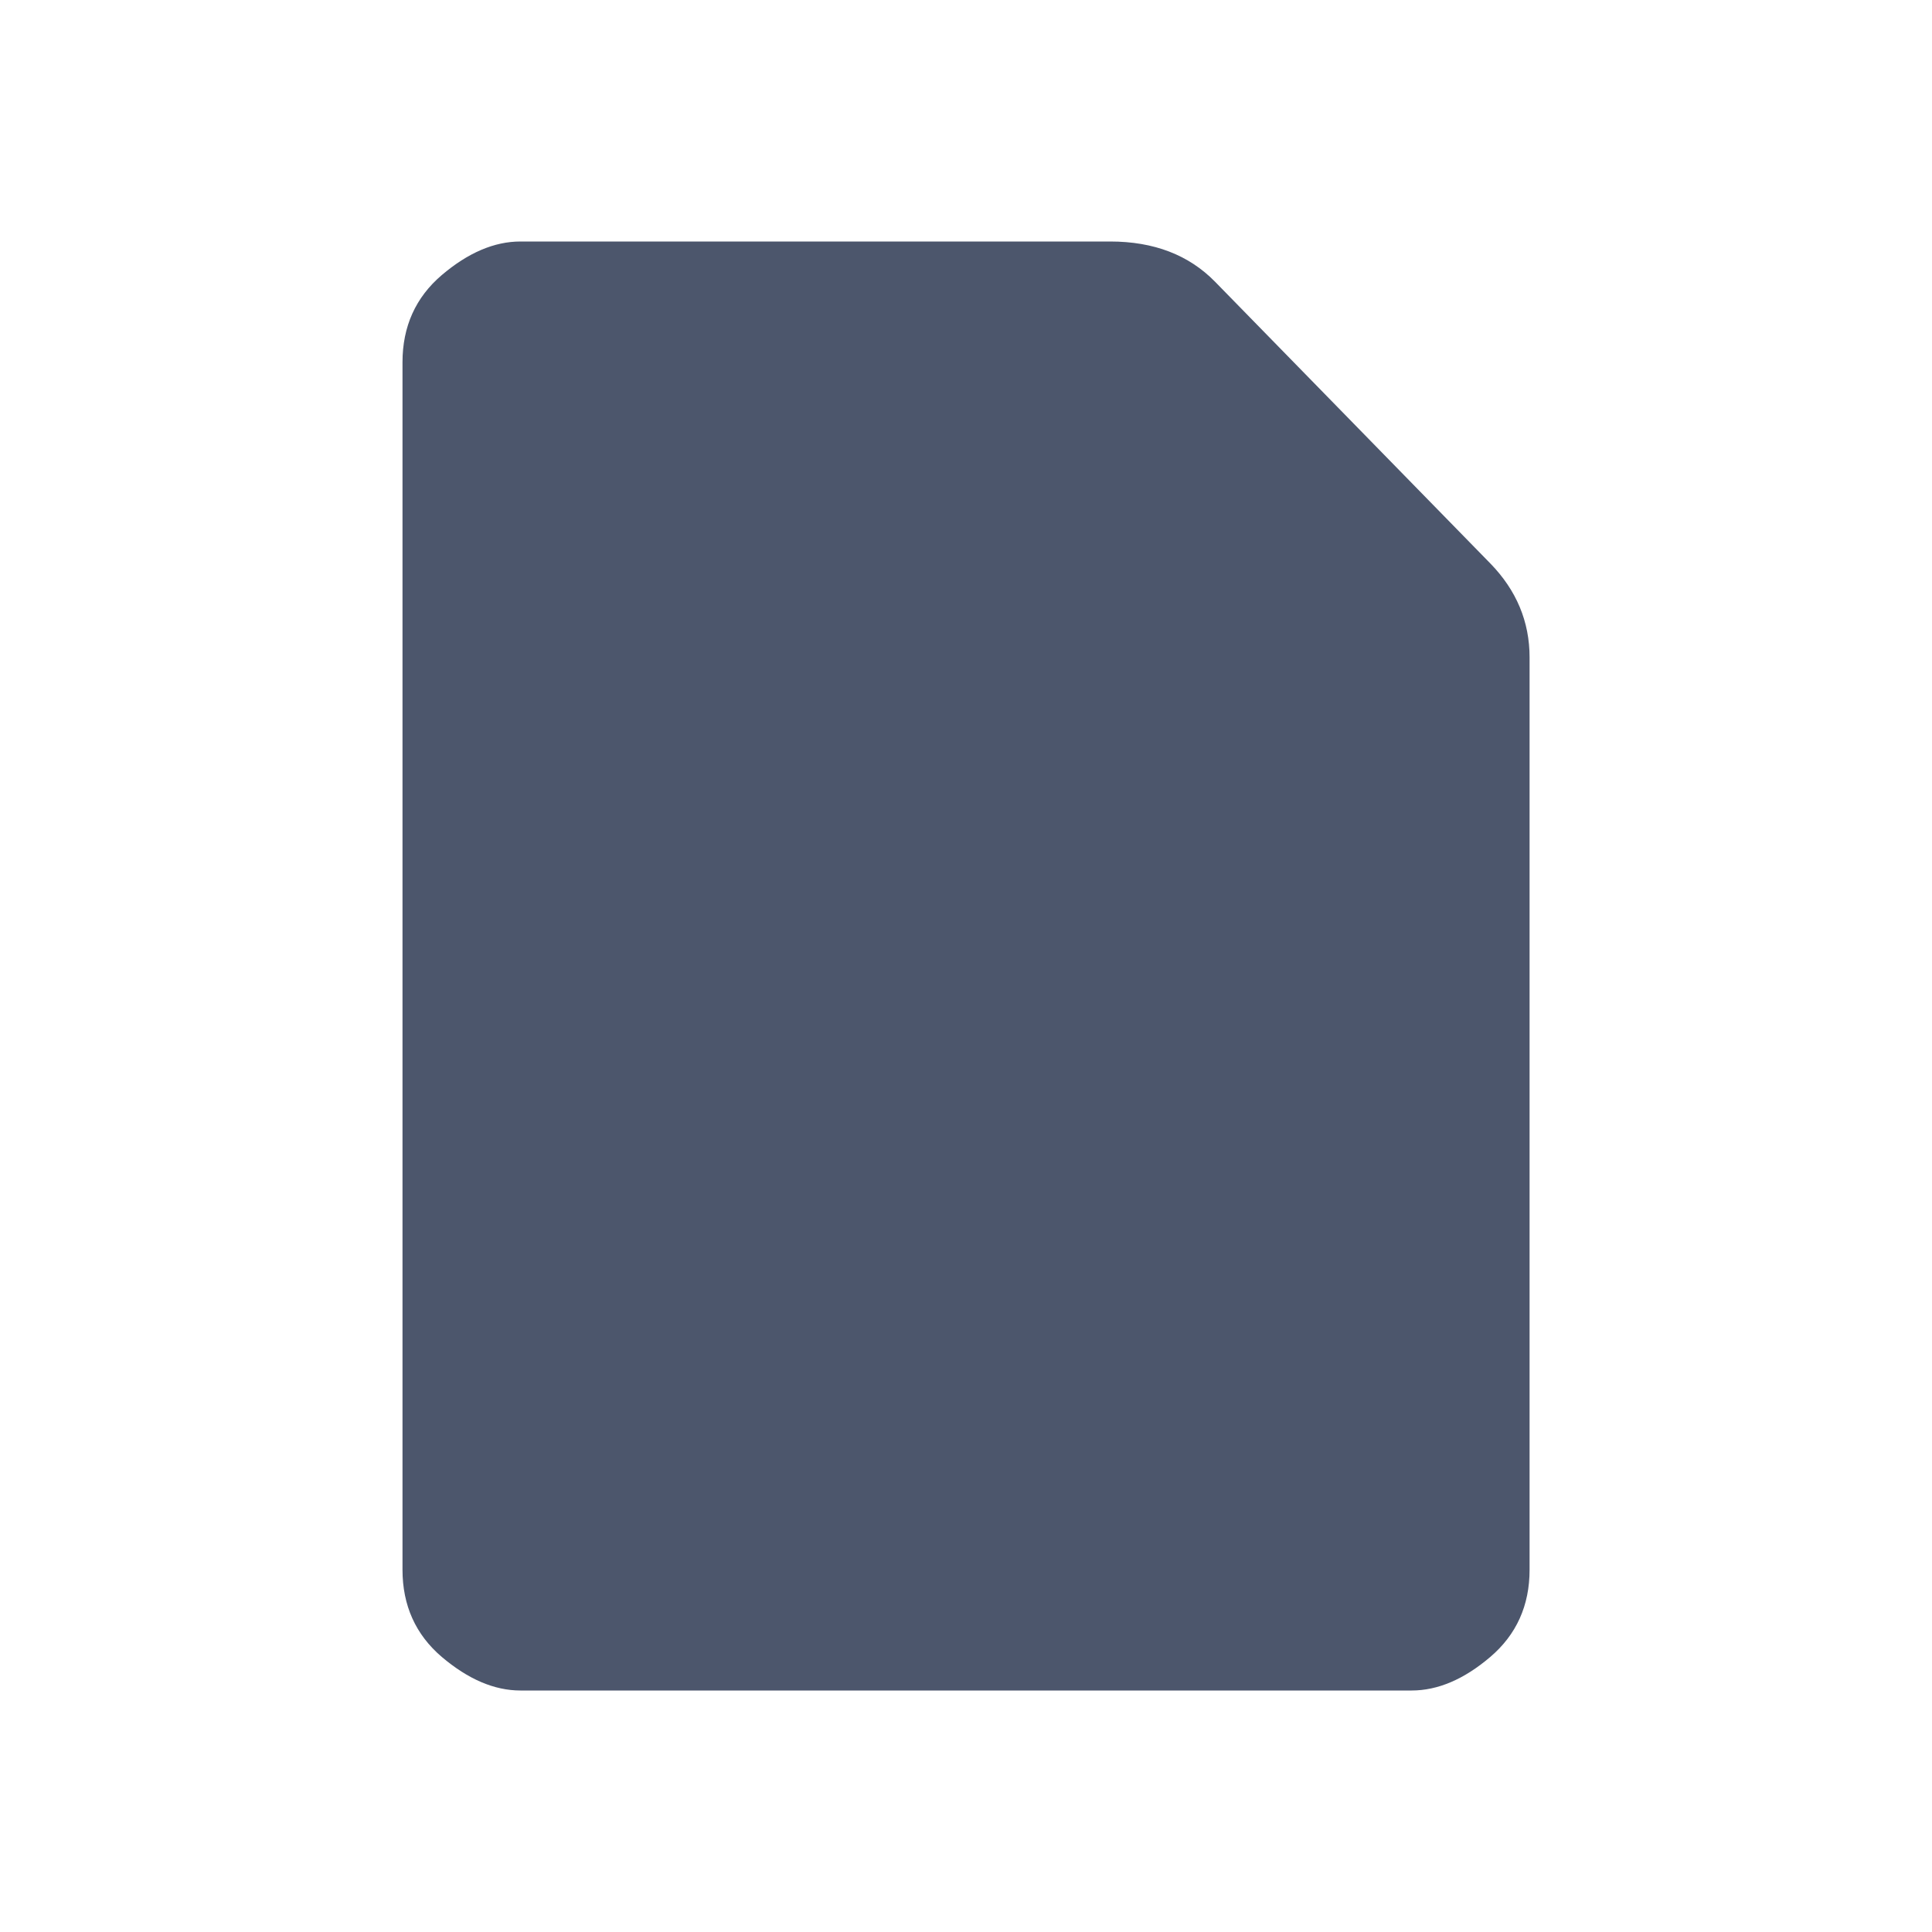 <svg xmlns="http://www.w3.org/2000/svg" width="24" height="24" viewBox="0 0 24 24"><g fill="none" fill-rule="evenodd"><path fill="#4C566C" d="M6.465 3h7.326c.543 0 .977.167 1.303.5l3.42 3.5c.324.333.487.722.487 1.167V19.5c0 .444-.163.806-.488 1.083-.326.278-.652.417-.977.417H6.465c-.325 0-.65-.14-.977-.417C5.163 20.306 5 19.943 5 19.5v-15c0-.444.163-.806.488-1.083C5.814 3.14 6.14 3 6.465 3z"/></g></svg>